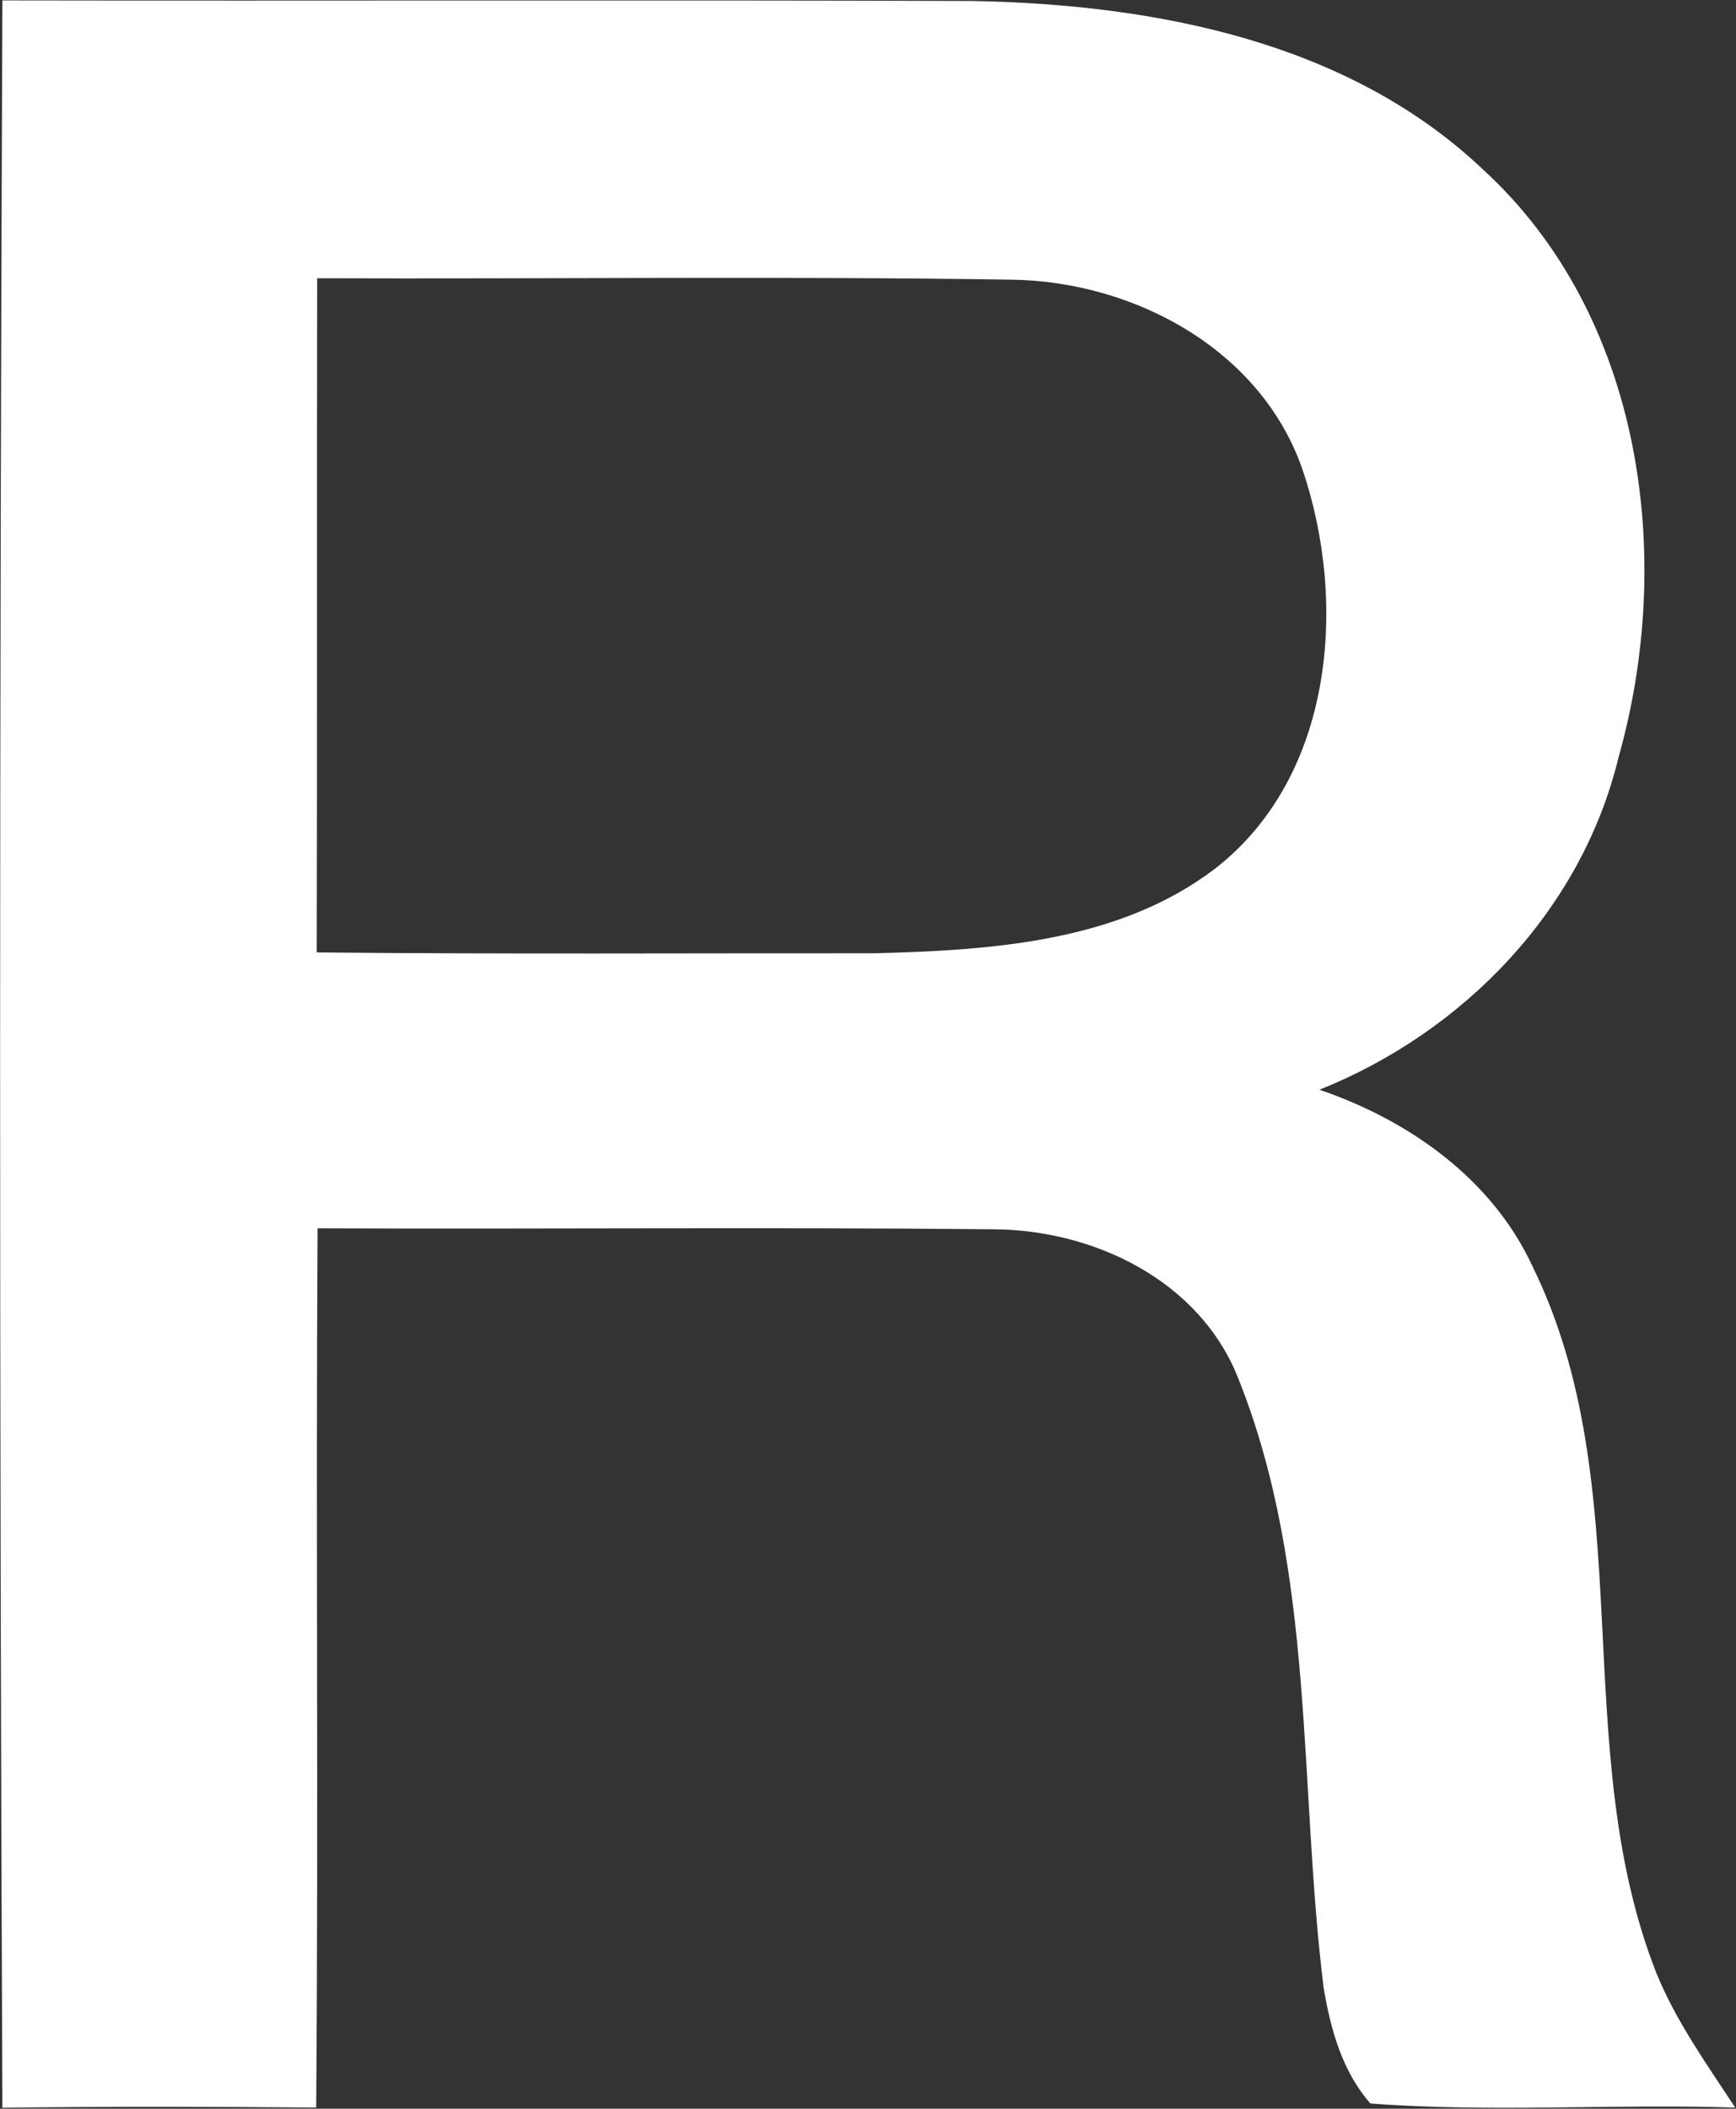 <svg version="1.2" xmlns="http://www.w3.org/2000/svg" viewBox="0 0 1237 1502" width="1237" height="1502">
	<rect x="0" y="0" width="1237" height="1502" fill="#333333" stroke="none"/>
	<title>regis-corp-logo-color-light-svg</title>
	<style>
		.s0 { fill: #ffffff } 
	</style>
	<g id="#148194ff">
		<path id="Layer" fill-rule="evenodd" class="s0" d="m1.7 0.3c230.4 0.4 460.8-0.4 691.1 0.4 129.1 2.4 267.4 28.4 364.1 120.2 113.7 104.2 136.8 276.1 96.3 418.9-26.3 108.5-110.3 195.3-213 236.4 63.8 21.8 122.9 63.4 151.8 125.8 77.4 157.6 24.8 342.3 88.3 503.5 14.1 34.5 35.9 64.8 56.1 95.7-86.7-2.8-173.6 3.6-259.9-2.9-20.1-22.9-28.4-52.9-33.3-82.2-18-144.5-5.7-296.4-60.8-434.1-27.4-69.9-103.2-106.3-175.4-106.4-160.3-1.6-320.5 0-480.7-0.7-1.3 208.8 0.7 417.6-1 626.3-74.6-0.7-149-0.8-223.6 0.1-2.2-500.2-2.1-1000.7 0-1501zm224.3 197.9c-0.3 160.1 0.1 320.2-0.3 480.2 132.4 1.3 265 0.5 397.4 0.6 83.3-2.1 174.4-8 243-60.5 84.1-65.6 94.2-188.8 62.1-283.8-29.5-85.7-120.1-134.4-207.8-135.5-164.8-2.5-329.6-0.4-494.4-1z"/>
	</g>
</svg>